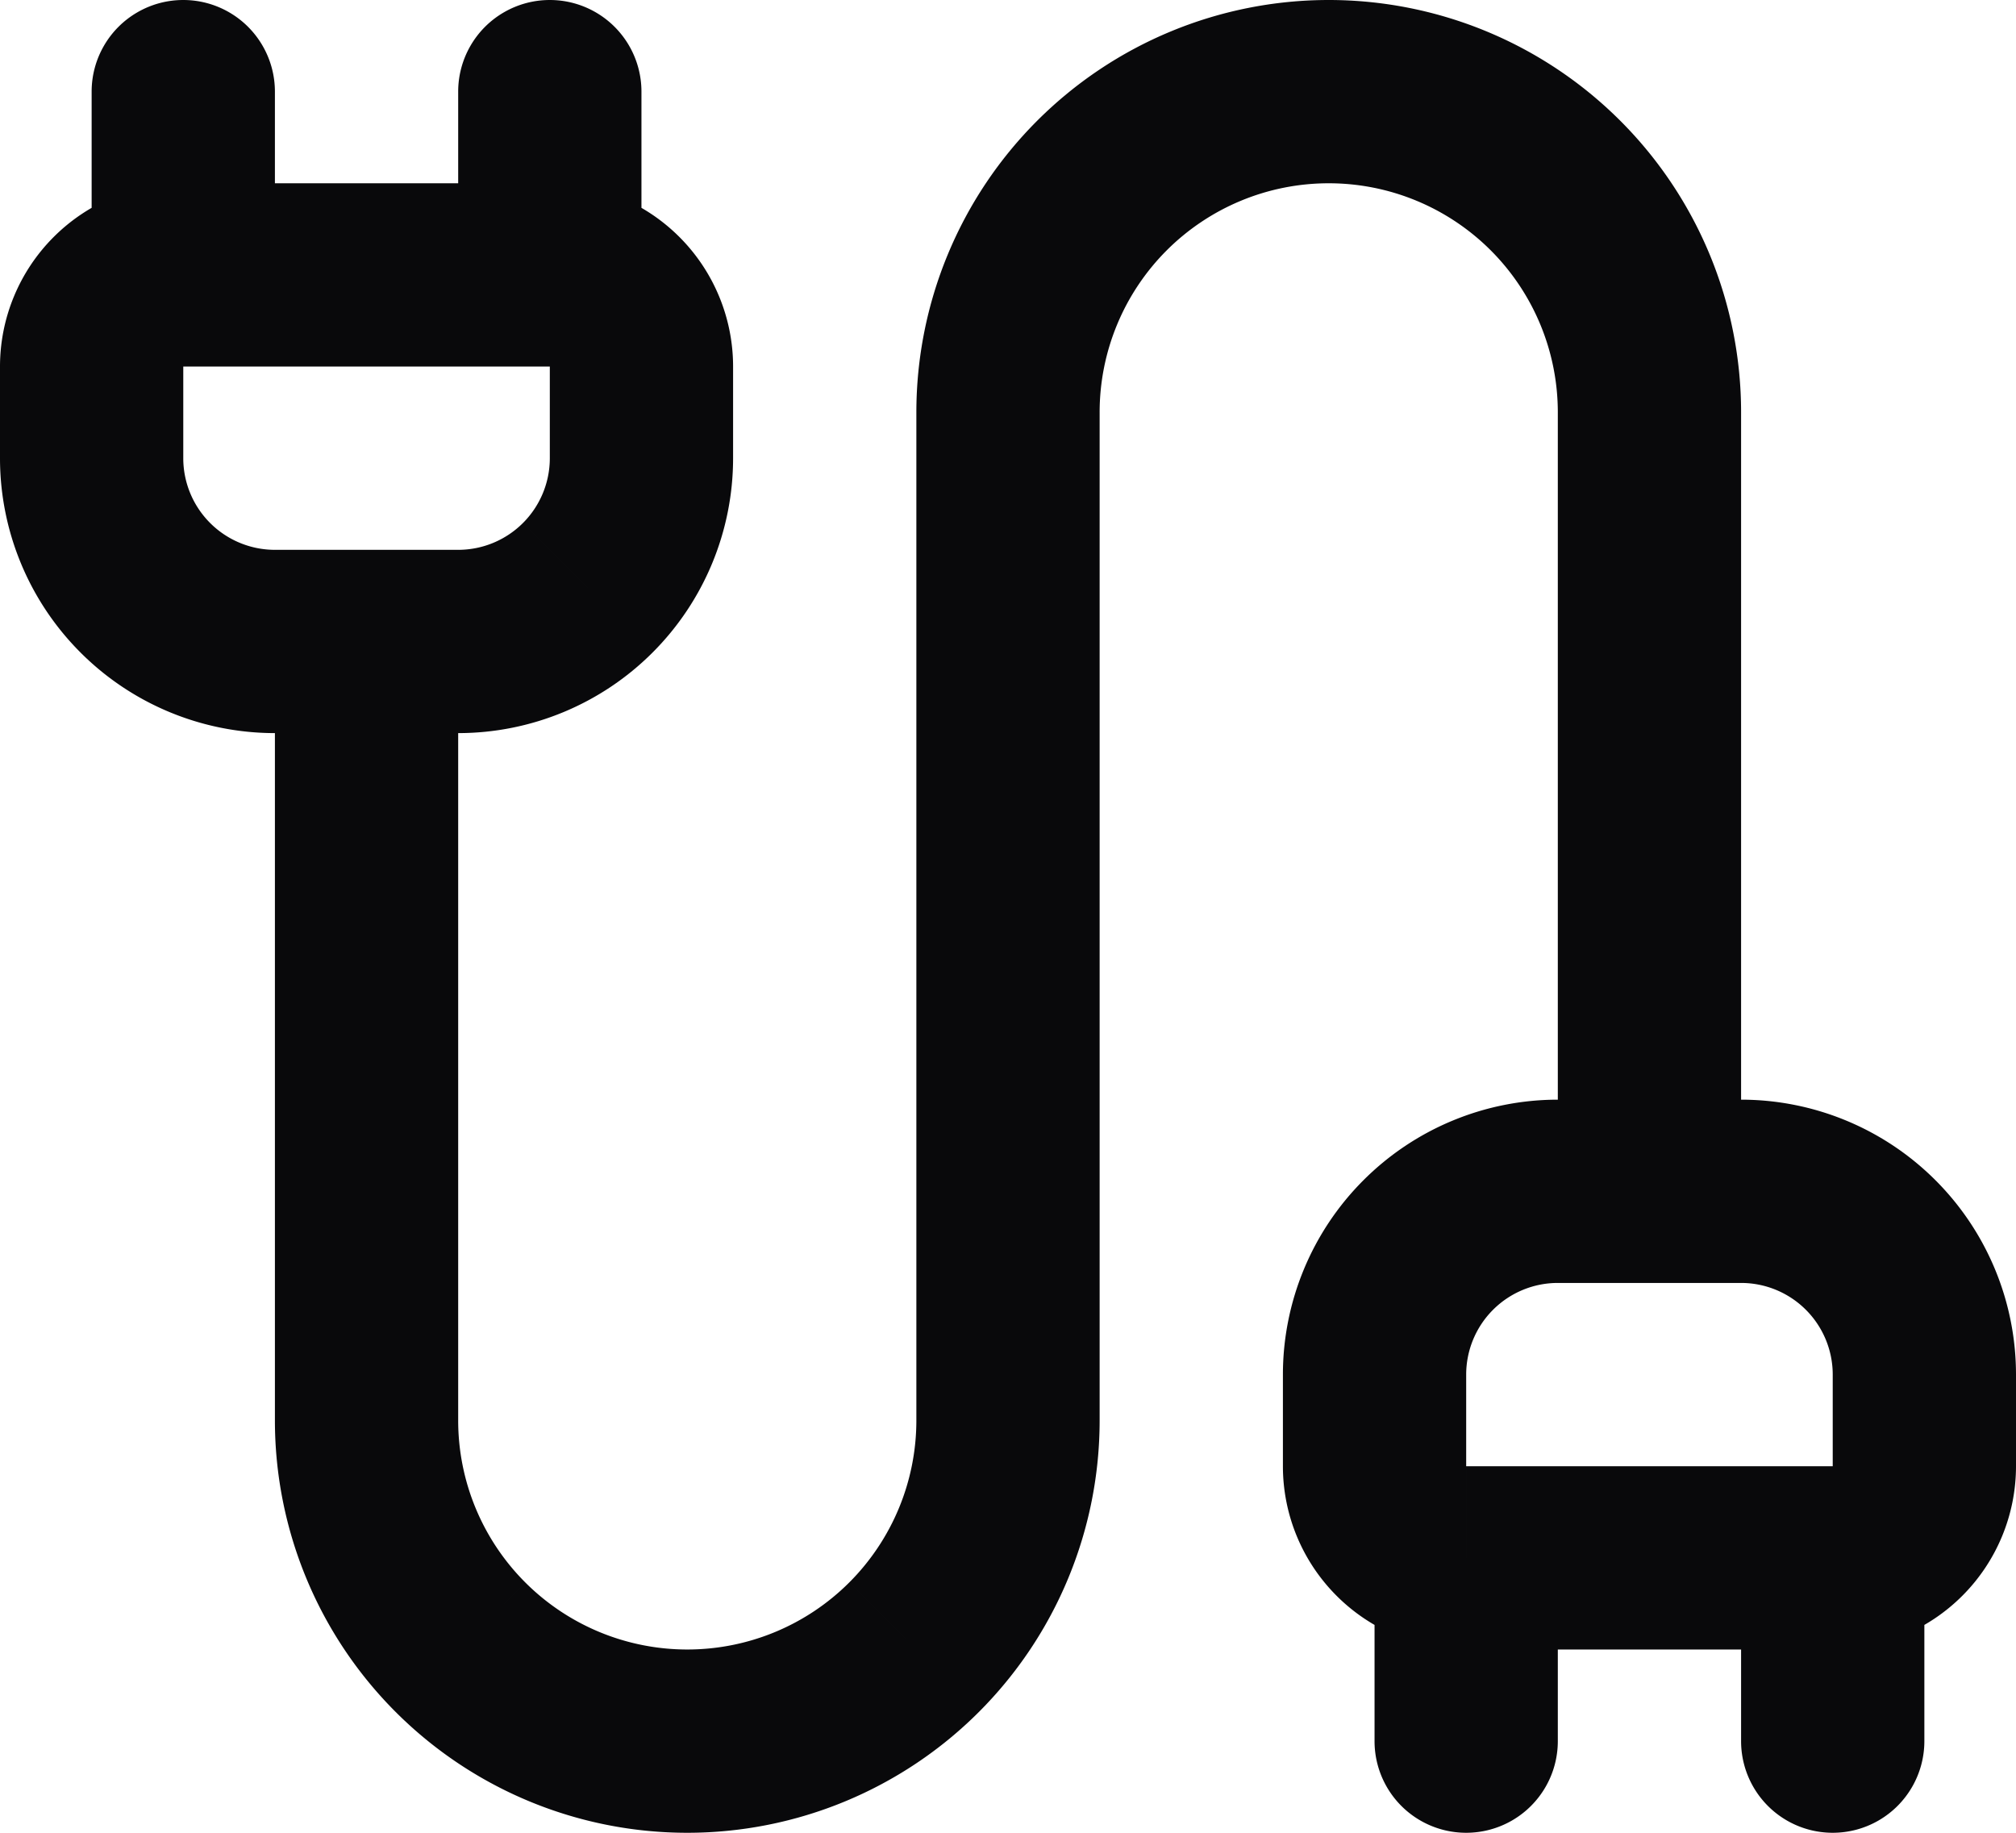 <svg id="cable" xmlns="http://www.w3.org/2000/svg" width="22" height="20" viewBox="0 0 22 20">
  <path id="Vector" d="M15,19a1,1,0,0,0,2,0Zm0-4h0Zm2-2v0Zm0,0a1,1,0,0,0,2,0Zm1-8.5h0ZM14.5,1V1ZM11,4.5h0ZM7.5,19v0ZM5,7A1,1,0,0,0,3,7ZM19,19a1,1,0,0,0,2,0ZM2,3V3ZM7,1A1,1,0,0,0,5,1ZM7,5H7ZM1,5H1ZM3,1A1,1,0,0,0,1,1ZM17,19V17H15v2Zm-1-3h0l-1.414,1.414A2,2,0,0,0,16,18Zm0,0H14a2,2,0,0,0,.586,1.414Zm0,0V15H14v1Zm0-1a1,1,0,0,1,.293-.707l-1.414-1.414A3,3,0,0,0,14,15Zm.293-.707A1,1,0,0,1,17,14V12a3,3,0,0,0-2.121.879ZM17,14h2V12H17Zm2,0a1,1,0,0,1,.707.293l1.414-1.414A3,3,0,0,0,19,12Zm.707.293A1,1,0,0,1,20,15h2a3,3,0,0,0-.879-2.121ZM20,15v1h2V15Zm0,1h0l1.414,1.414A2,2,0,0,0,22,16Zm0,0h0v2a2,2,0,0,0,1.414-.586Zm-1-3V4.5H17V13Zm0-8.5a4.5,4.5,0,0,0-1.318-3.182L16.268,2.732A2.5,2.5,0,0,1,17,4.5ZM17.682,1.318A4.5,4.5,0,0,0,14.5,0V2a2.5,2.5,0,0,1,1.768.732ZM14.5,0a4.5,4.5,0,0,0-3.182,1.318l1.414,1.414A2.5,2.5,0,0,1,14.5,2ZM11.318,1.318A4.5,4.5,0,0,0,10,4.5h2a2.5,2.5,0,0,1,.732-1.768ZM10,4.5v11h2V4.5Zm0,11a2.5,2.5,0,0,1-.732,1.768l1.414,1.414A4.5,4.5,0,0,0,12,15.5Zm-.732,1.768A2.5,2.5,0,0,1,7.5,18v2a4.5,4.5,0,0,0,3.182-1.318ZM7.5,18a2.5,2.5,0,0,1-1.768-.732L4.318,18.682A4.5,4.5,0,0,0,7.5,20Zm-1.768-.732A2.5,2.5,0,0,1,5,15.5H3a4.5,4.5,0,0,0,1.318,3.182ZM5,15.5V7H3v8.5ZM21,19V17H19v2Zm-1-3H16v2h4ZM2,4H6V2H2ZM7,3V1H5V3ZM6,4H6L7.414,2.586A2,2,0,0,0,6,2ZM6,4H8a2,2,0,0,0-.586-1.414ZM6,4V5H8V4ZM6,5a1,1,0,0,1-.293.707L7.121,7.121A3,3,0,0,0,8,5Zm-.293.707A1,1,0,0,1,5,6V8a3,3,0,0,0,2.121-.879ZM5,6H3V8H5ZM3,6a1,1,0,0,1-.707-.293L.879,7.121A3,3,0,0,0,3,8Zm-.707-.293A1,1,0,0,1,2,5H0A3,3,0,0,0,.879,7.121ZM2,5V4H0V5ZM2,4H2L.586,2.586A2,2,0,0,0,0,4ZM2,4H2V2a2,2,0,0,0-1.414.586ZM3,3V1H1V3Z" fill="#09090b"/>
</svg>
